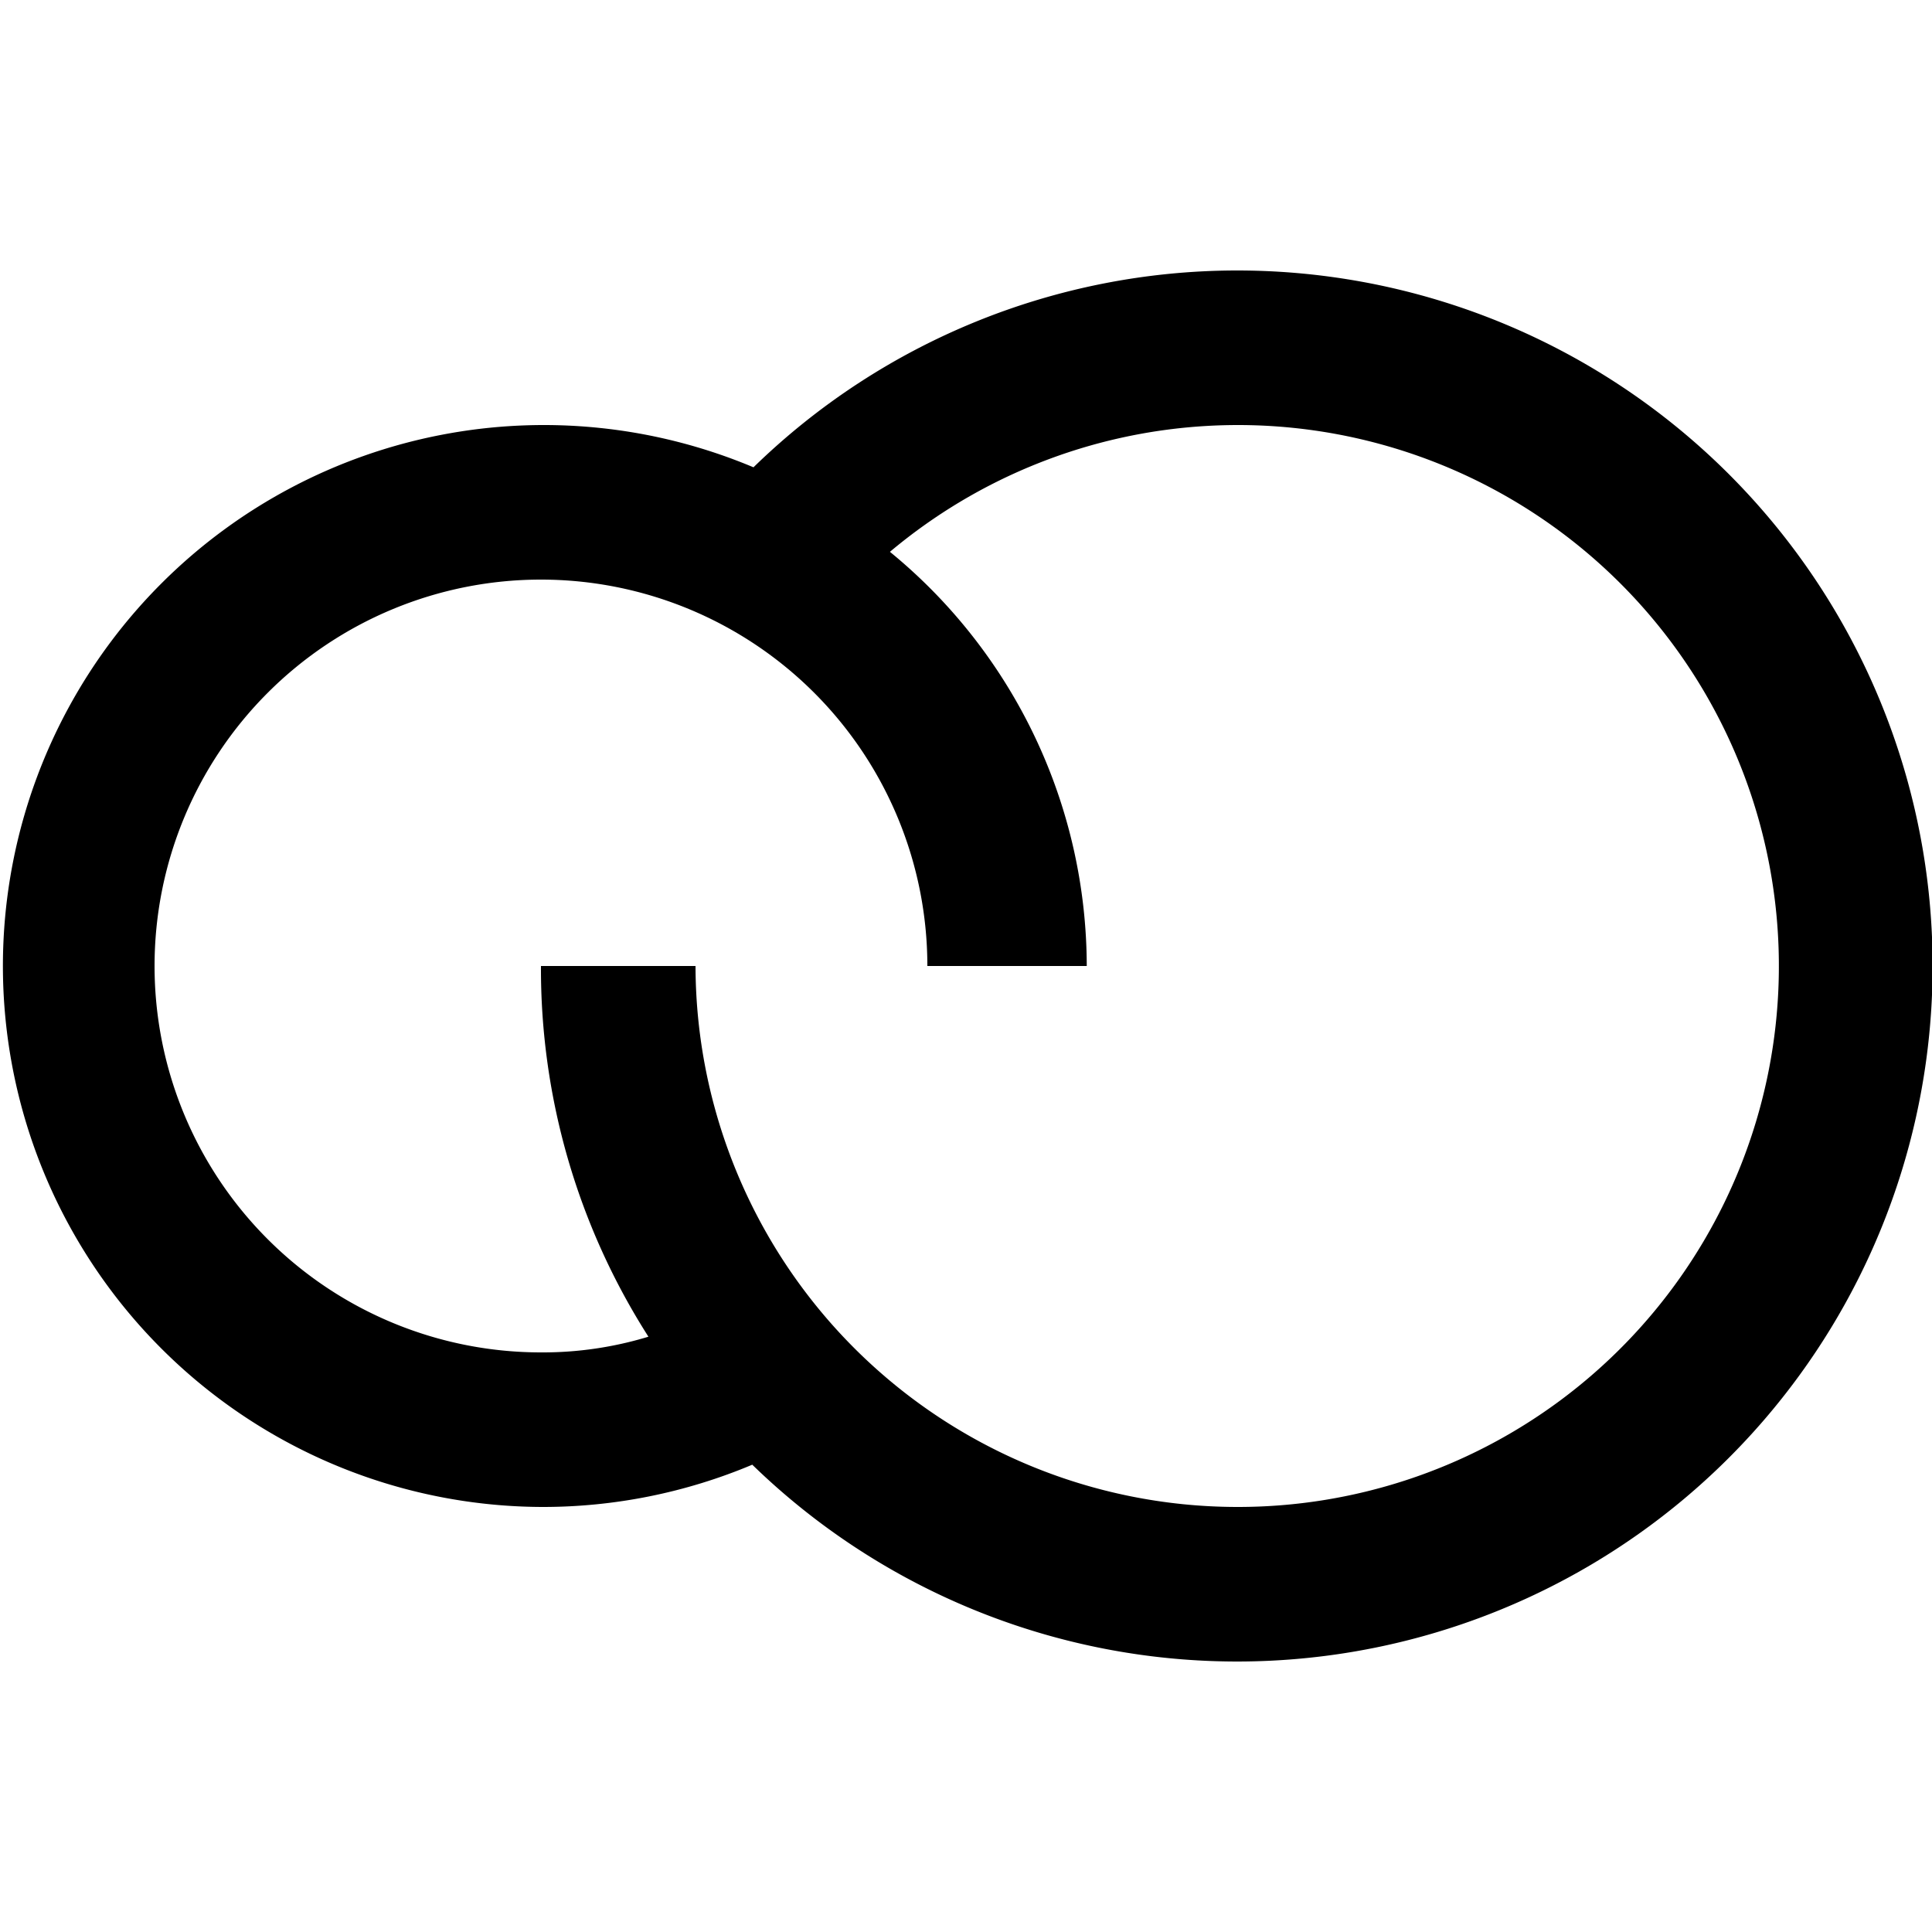 <svg xmlns="http://www.w3.org/2000/svg" width="16" height="16" viewBox="0 0 16 16"><path d="M10.24 2.24a5.74 5.74 0 00-4 1.63 4.48 4.48 0 10-1.75 8.61 4.47 4.47 0 001.74-.35 5.76 5.76 0 104-9.89zm0 10.24A4.49 4.49 0 015.76 8H4.48a5.66 5.66 0 00.89 3.07 3 3 0 01-.89.13 3.2 3.2 0 010-6.4A3.2 3.2 0 017.68 8H9a4.44 4.44 0 00-1.63-3.43 4.48 4.48 0 112.87 7.91z"/></svg>